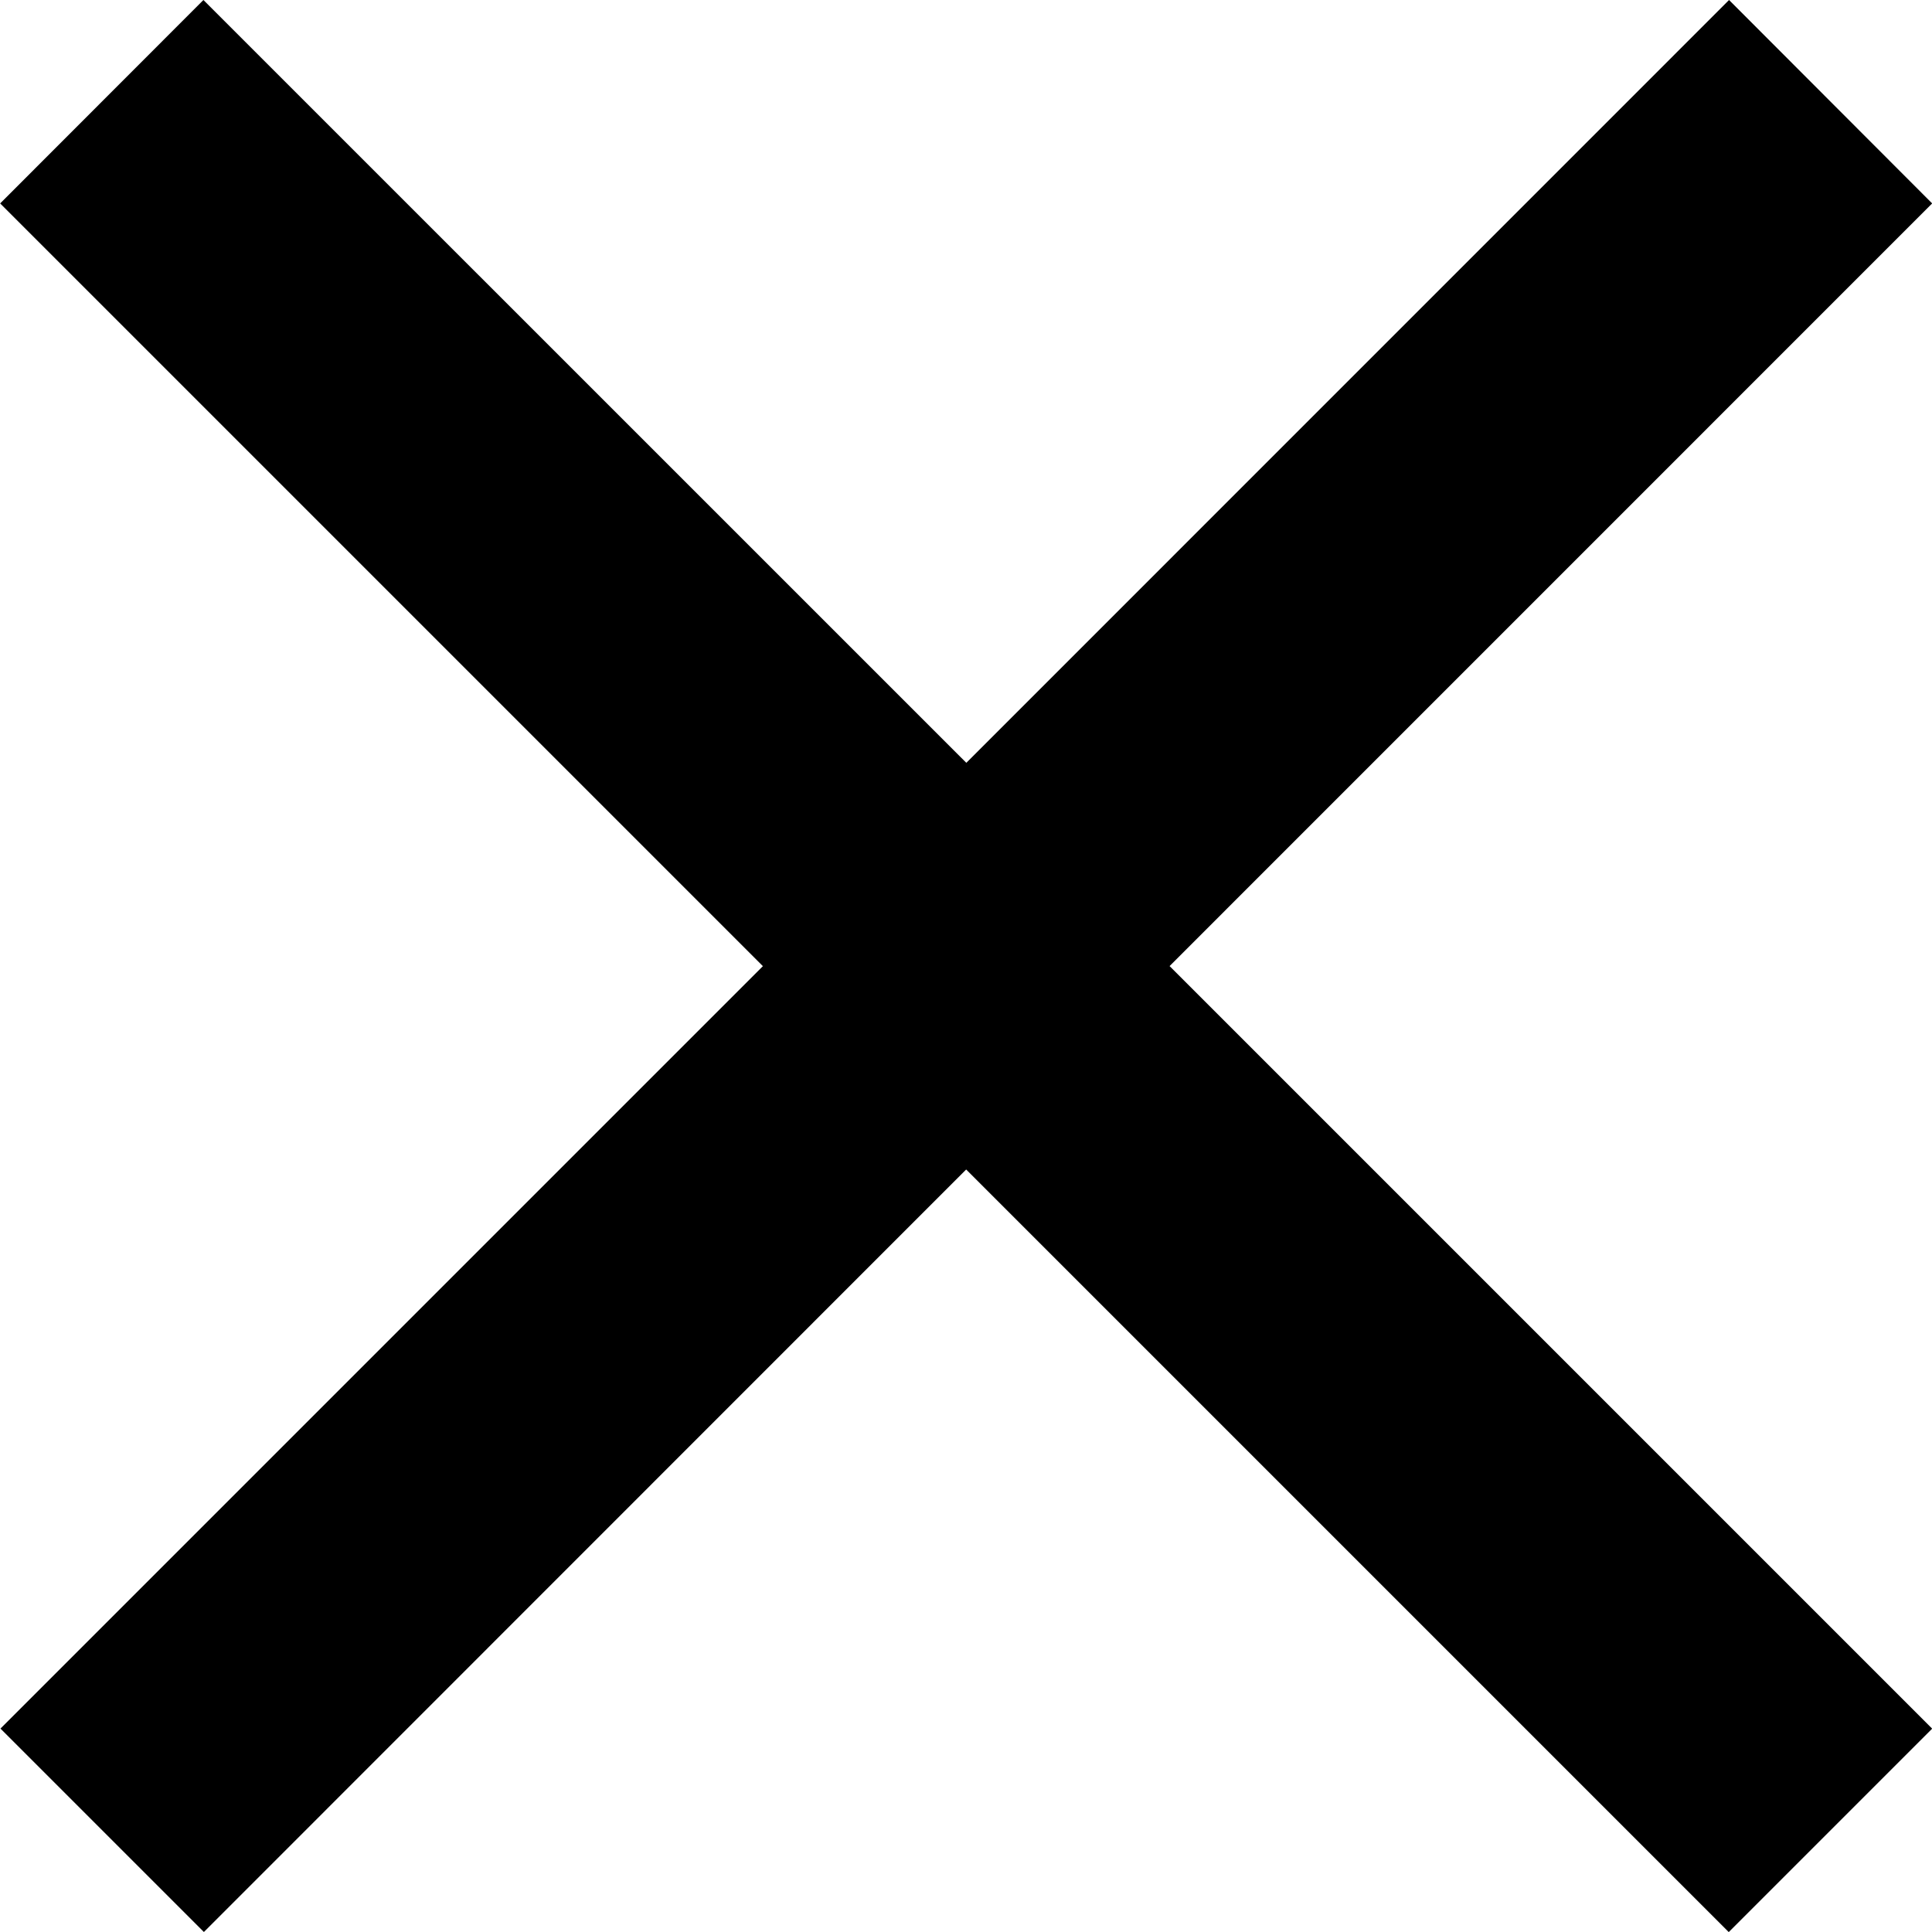 <svg xmlns="http://www.w3.org/2000/svg" width="24" height="24.001" viewBox="0 0 24 24.001"><path d="M-17468,14.528l-9.469,9.472-2.527-2.527,9.471-9.471L-17480,2.527l2.525-2.527,9.477,9.476,9.475-9.476,2.523,2.527-9.473,9.474,9.473,9.473-2.527,2.527Z" transform="translate(17480.002)"/></svg>